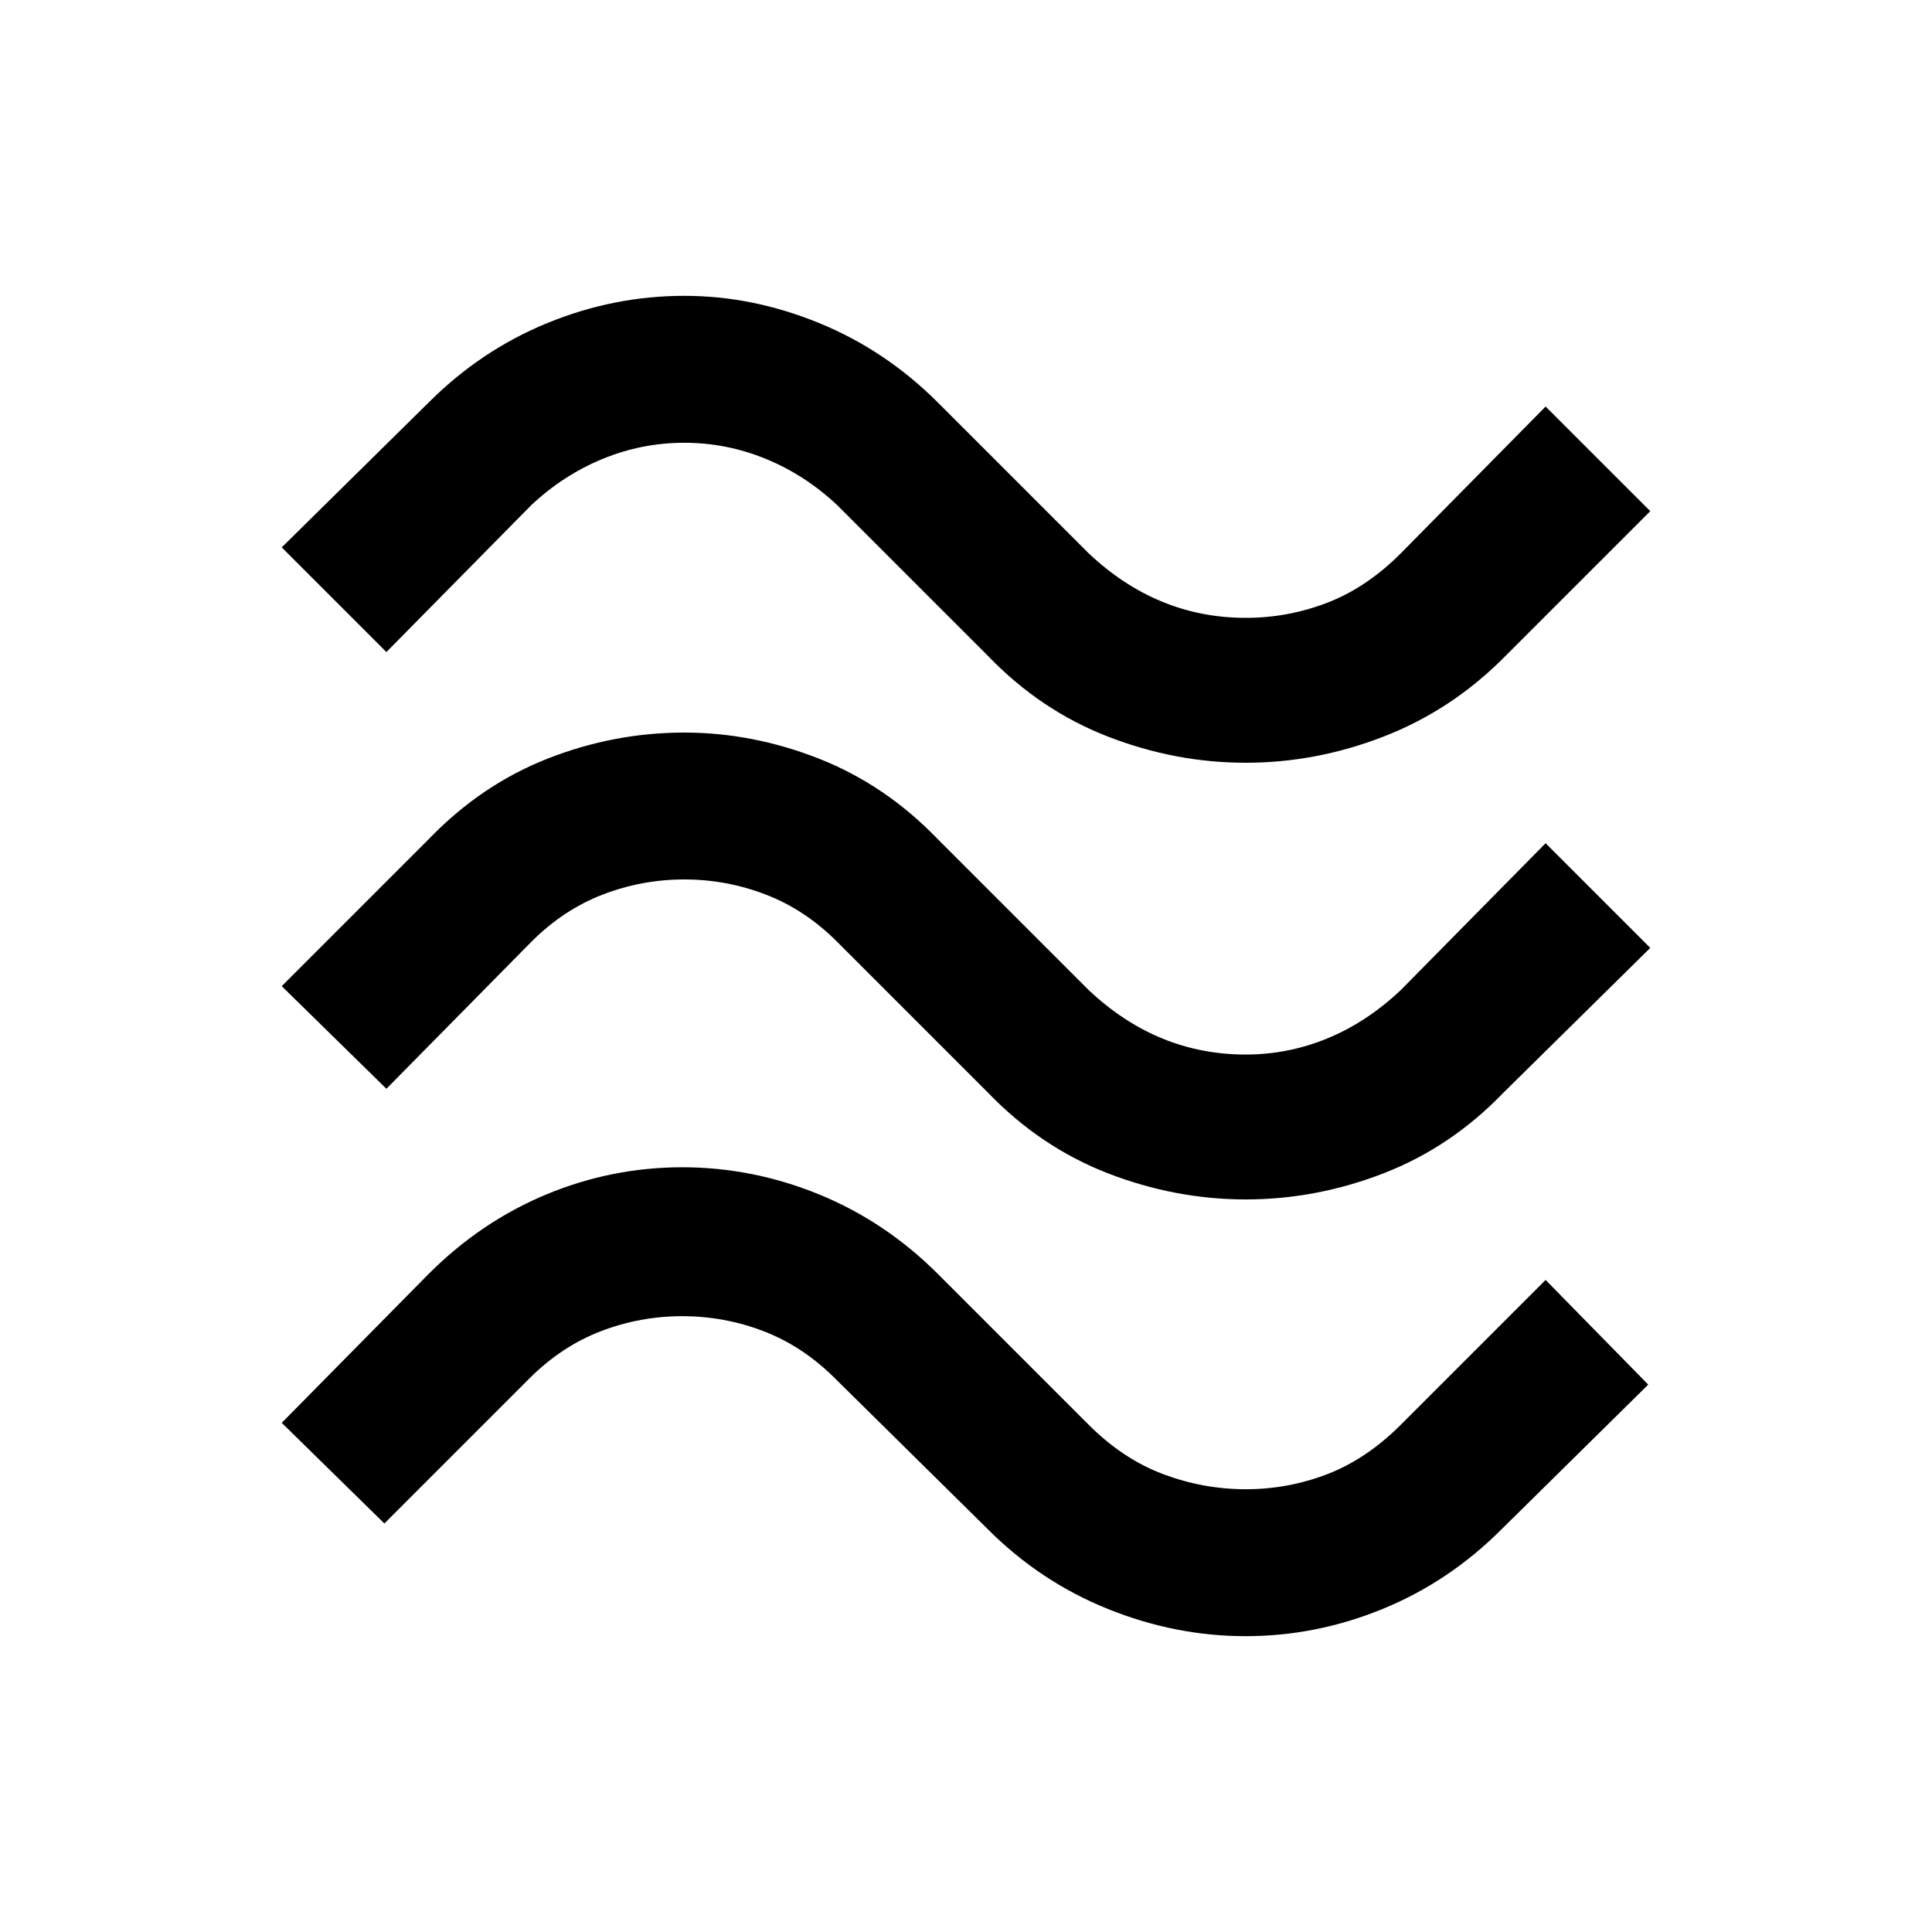 <svg xmlns="http://www.w3.org/2000/svg" height="40" width="40"><path d="M31.125 13.625q-1.083 1.083-2.479 1.625-1.396.542-2.854.542-1.459 0-2.854-.542-1.396-.542-2.48-1.667l-3.125-3.125q-.666-.625-1.479-.958-.812-.333-1.687-.333t-1.688.333q-.812.333-1.479.958L8 13.5l-2.167-2.167 3.042-3q1.083-1.083 2.458-1.645 1.375-.563 2.834-.563 1.416 0 2.791.563 1.375.562 2.459 1.645l3.125 3.125q.708.667 1.52 1 .813.334 1.73.334.875 0 1.687-.313.813-.312 1.521-1.021l3-3.041 2.167 2.166Zm0 9q-1.083 1.125-2.479 1.667-1.396.541-2.854.541-1.459 0-2.854-.541-1.396-.542-2.48-1.667L17.333 19.5q-.666-.667-1.479-.979-.812-.313-1.687-.313t-1.688.313q-.812.312-1.479.979l-3 3.042-2.167-2.125 3.042-3.042q1.083-1.125 2.458-1.667 1.375-.541 2.834-.541 1.416 0 2.791.541 1.375.542 2.459 1.667l3.125 3.125q.708.667 1.52 1 .813.333 1.73.333.875 0 1.687-.333.813-.333 1.521-1l3-3.042 2.167 2.167Zm-.042 9.042Q30 32.75 28.625 33.312q-1.375.563-2.833.563-1.459 0-2.854-.563-1.396-.562-2.48-1.645l-3.166-3.125q-.667-.667-1.48-.98-.812-.312-1.687-.312t-1.687.312q-.813.313-1.48.98l-3 3-2.125-2.084 3.042-3.083q1.083-1.083 2.437-1.646 1.355-.562 2.813-.562 1.458 0 2.833.562 1.375.563 2.459 1.646l3.125 3.125q.708.708 1.541 1.021.834.312 1.709.312.875 0 1.687-.312.813-.313 1.521-1.021l3-3 2.125 2.167Z"/></svg>